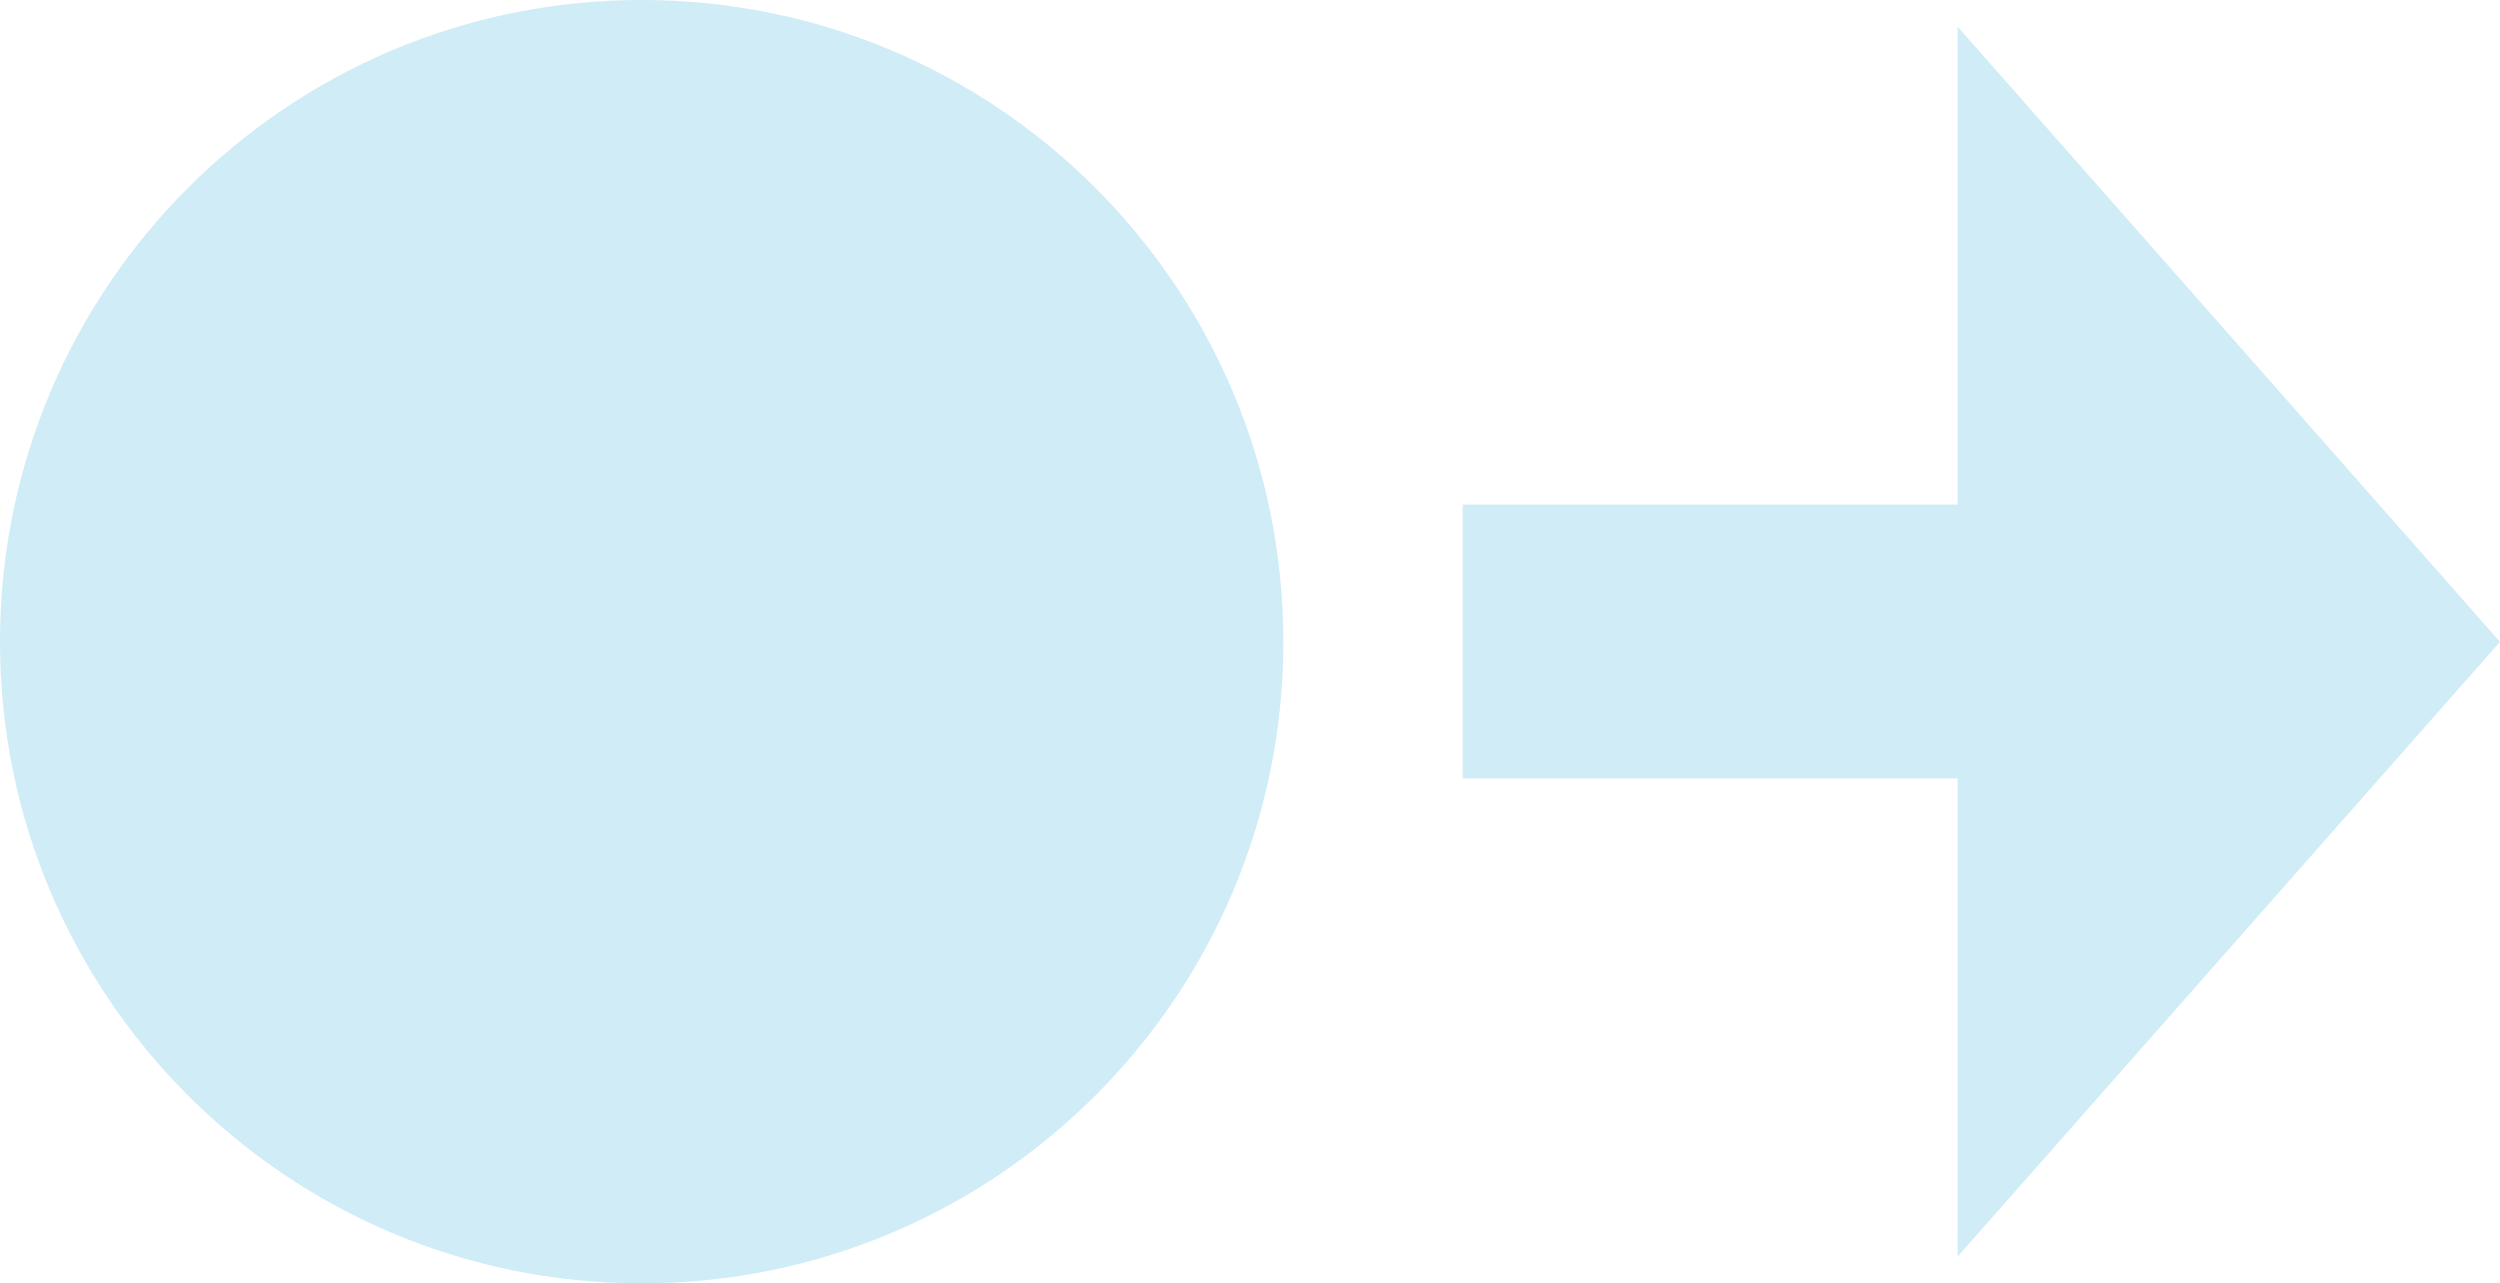 <?xml version="1.0" encoding="utf-8"?>
<!-- Generator: Adobe Illustrator 16.0.0, SVG Export Plug-In . SVG Version: 6.00 Build 0)  -->
<!DOCTYPE svg PUBLIC "-//W3C//DTD SVG 1.1//EN" "http://www.w3.org/Graphics/SVG/1.1/DTD/svg11.dtd">
<svg version="1.1" id="Layer_1" xmlns="http://www.w3.org/2000/svg" xmlns:xlink="http://www.w3.org/1999/xlink" x="0px" y="0px"
	 width="33.662px" height="17.279px" viewBox="0 0 33.662 17.279" enable-background="new 0 0 33.662 17.279" xml:space="preserve">
<g>
	<path fill="#CFECF7" d="M17.28,8.642c0,4.77-3.866,8.638-8.641,8.638C3.867,17.279,0,13.411,0,8.642C0,3.868,3.867,0,8.64,0
		C13.414,0,17.28,3.868,17.28,8.642z"/>
	<polygon fill="#CFECF7" points="33.662,8.642 26.359,0.36 26.359,6.794 19.694,6.794 19.694,10.482 26.359,10.482 26.359,16.92 	
		"/>
</g>
</svg>
